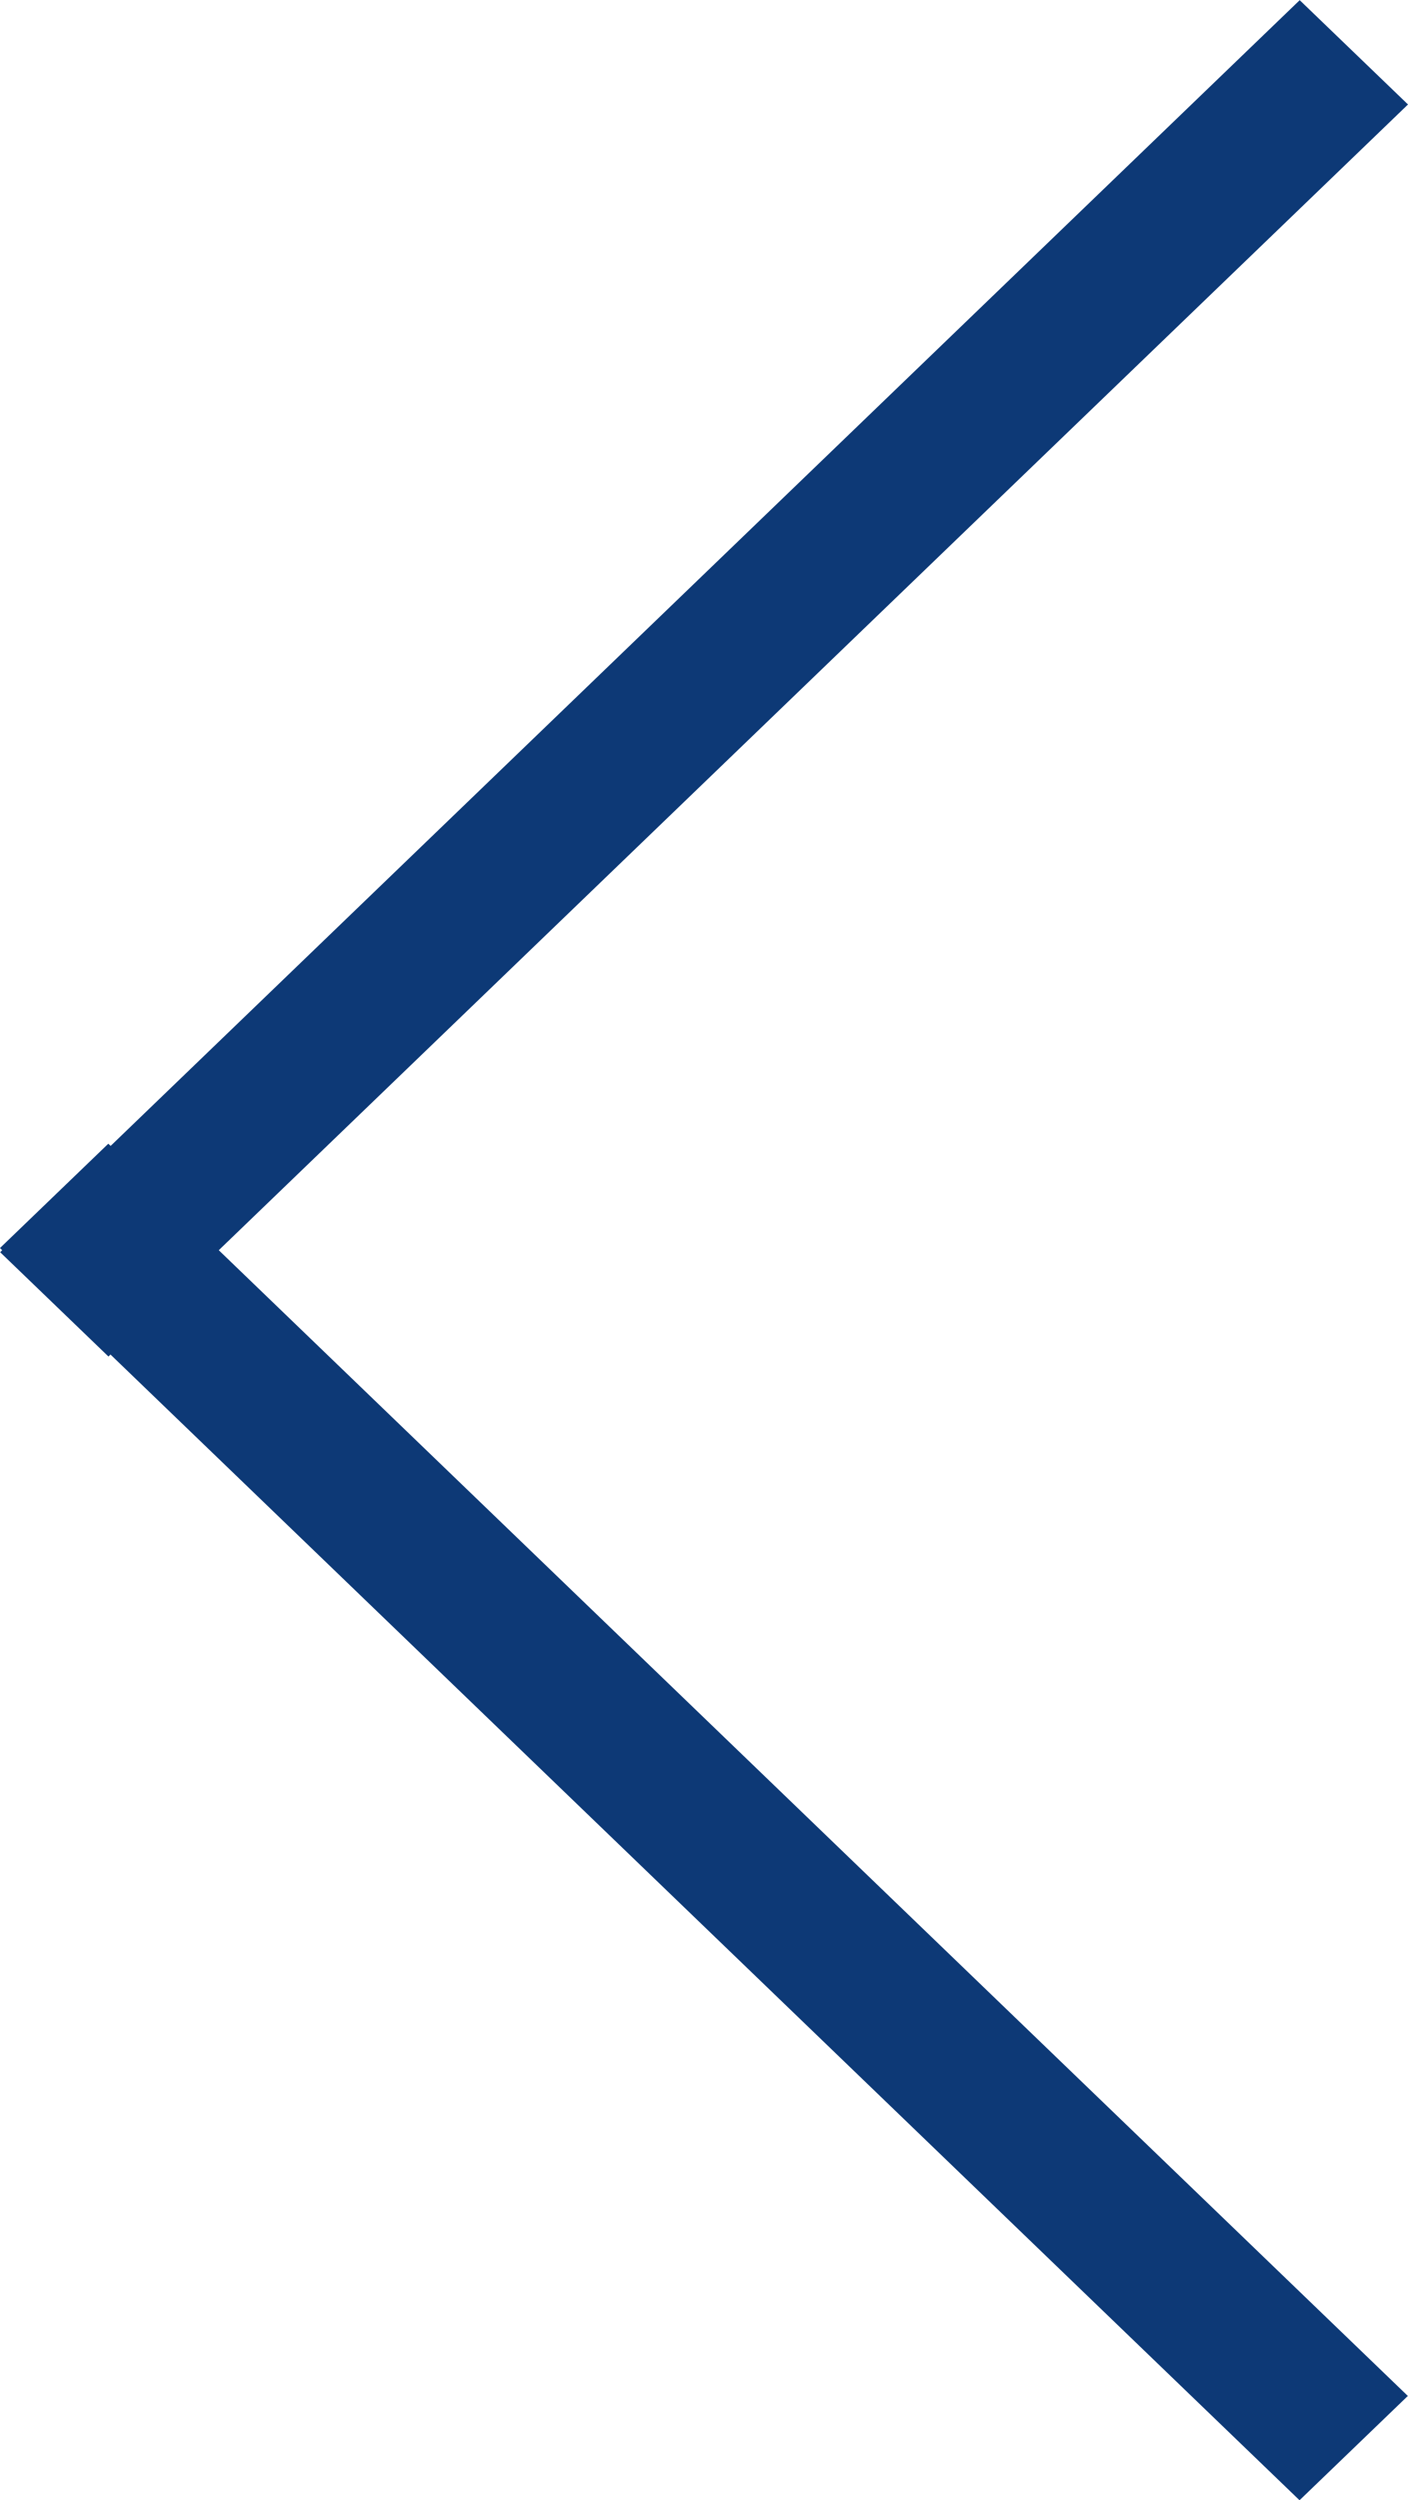 <svg xmlns="http://www.w3.org/2000/svg" width="8.386" height="14.885" viewBox="0 0 8.386 14.885"><defs><style>.a{fill:#0d3976;}</style></defs><path class="a" d="M-4149.342,3101.064l-.012.012-.645-.621.012-.012-.013-.013.645-.621.014.013,7.082-6.821.645.621-7.083,6.821,7.082,6.821-.645.621Z" transform="translate(4150 -3093)"/></svg>
